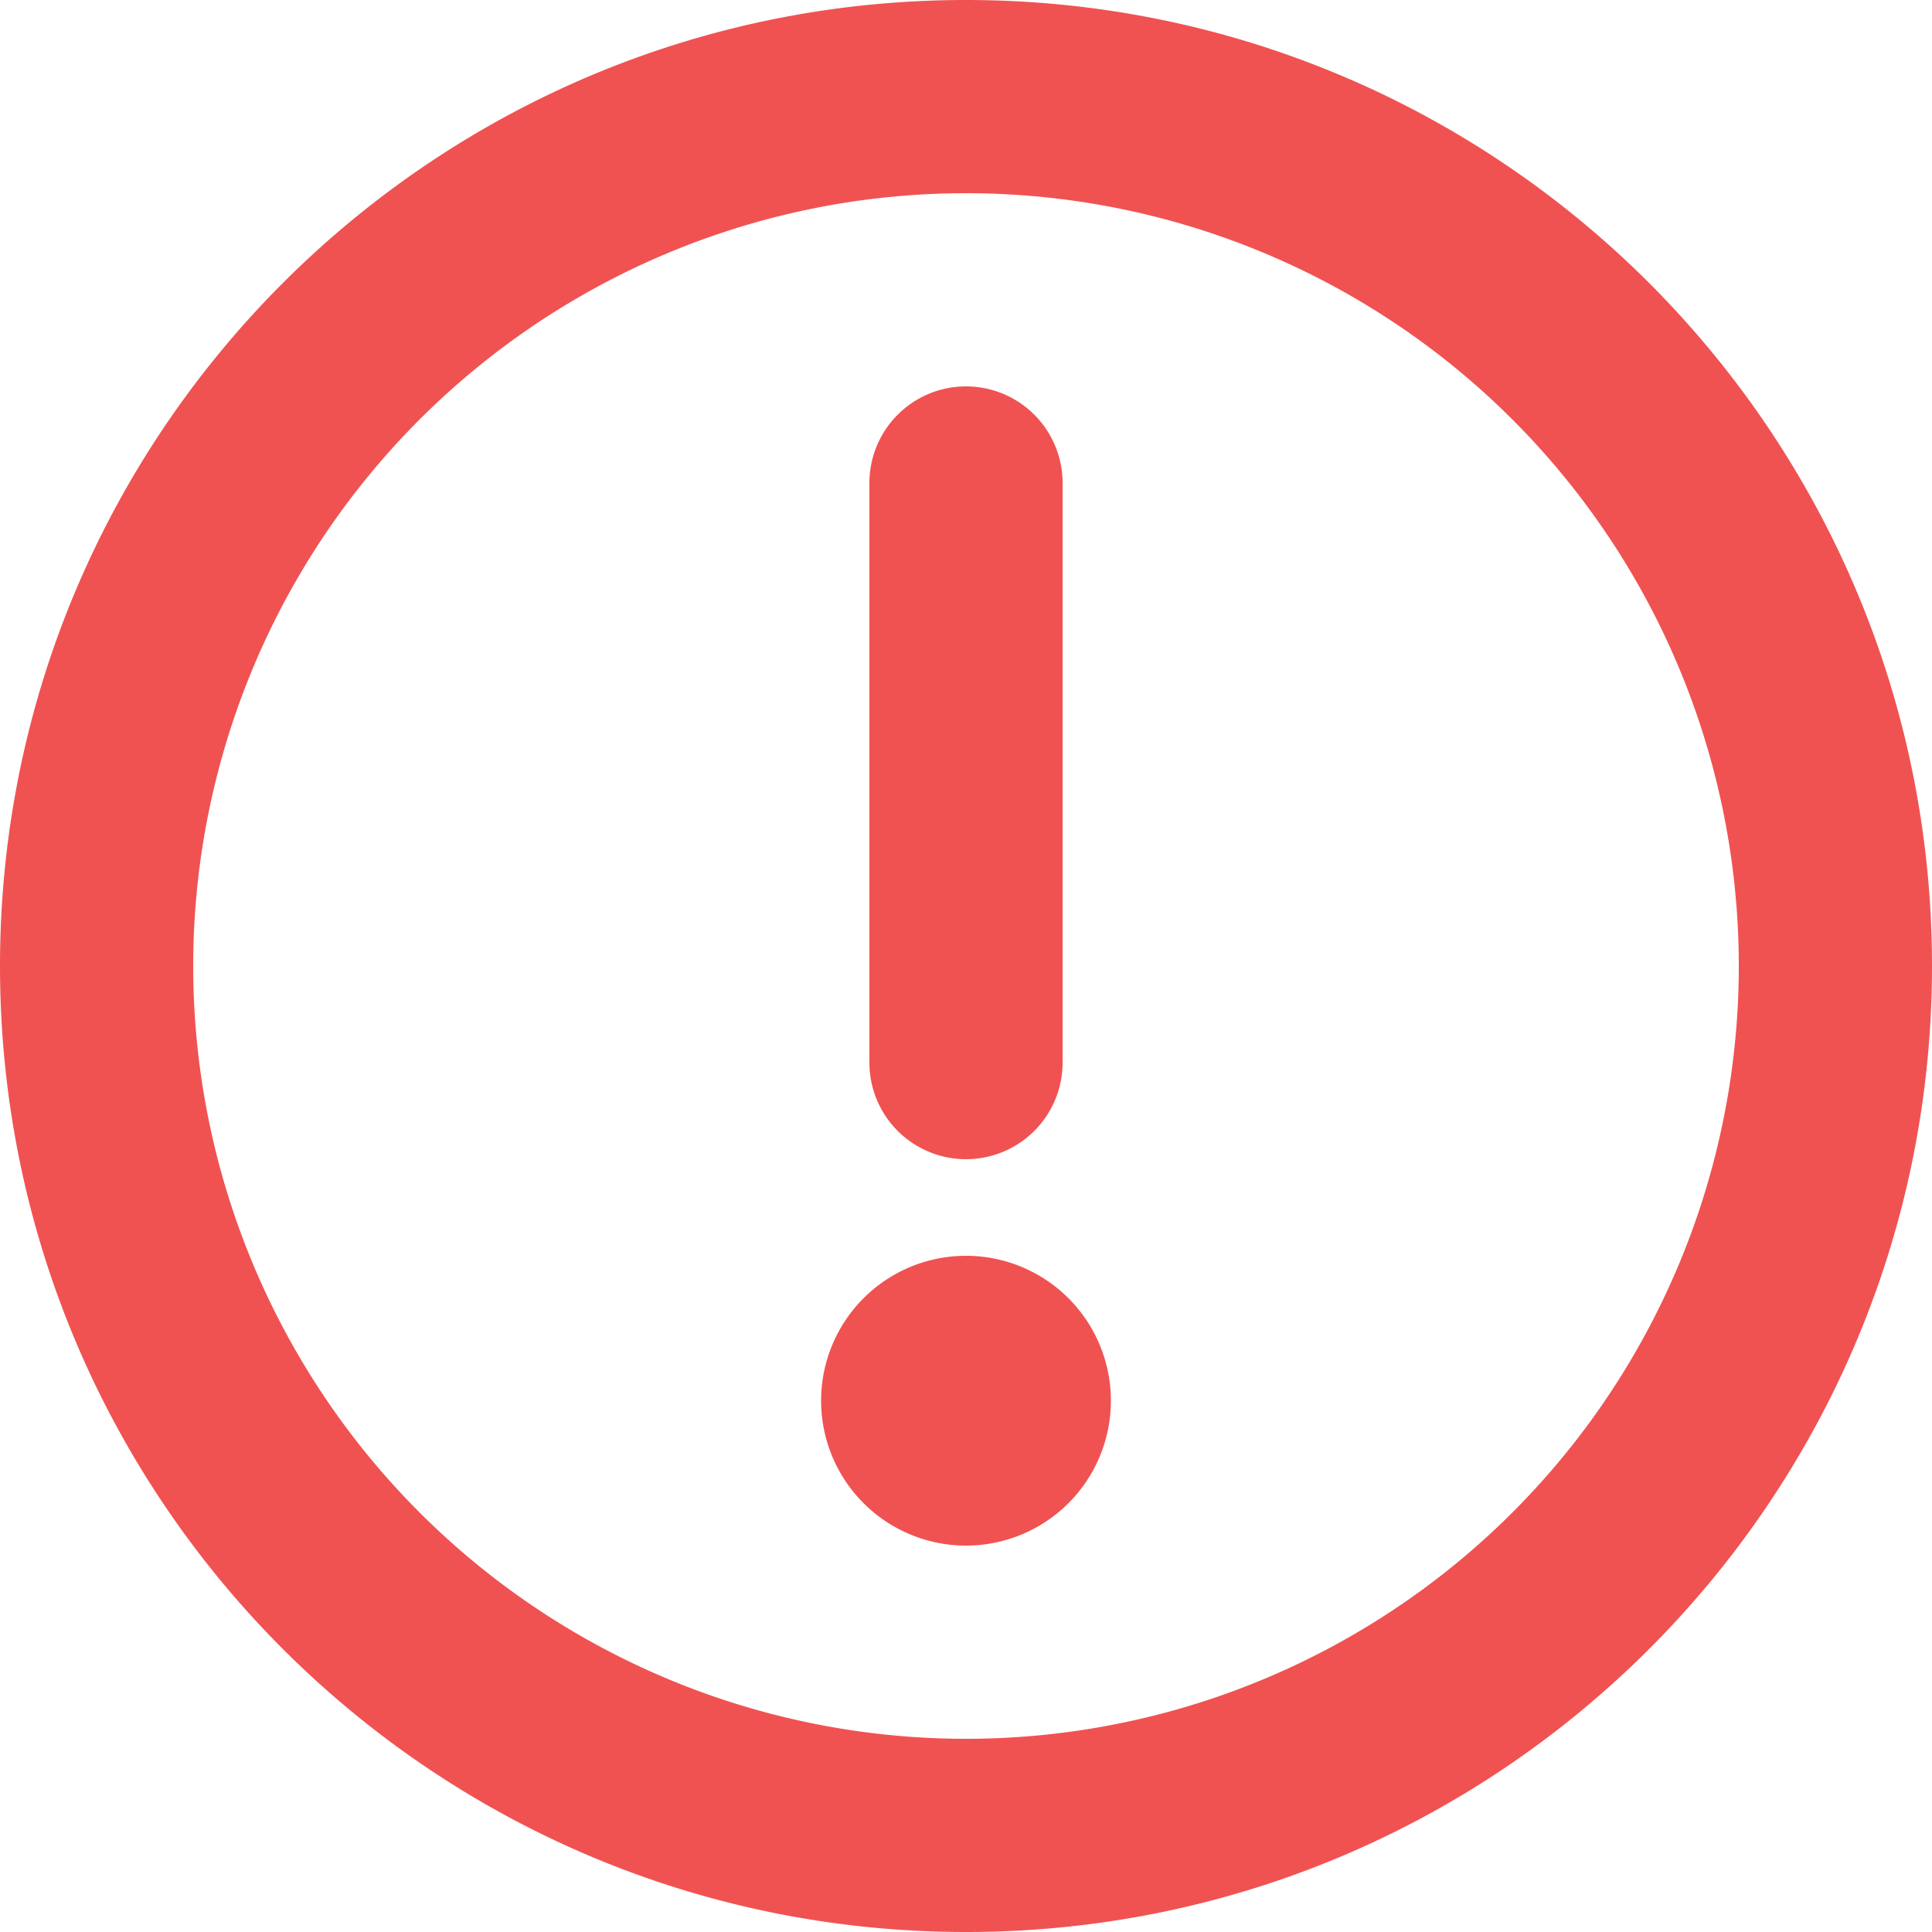 <svg viewBox="0 0 20 20" xmlns:xlink="http://www.w3.org/1999/xlink" xmlns="http://www.w3.org/2000/svg" width="20" height="20" fill="none"><path fill="#F05252" d="M10 2a8 8 0 1 0 0 16 8 8 0 0 0 0-16ZM0 10C0 4.477 4.477 0 10 0s10 4.477 10 10-4.477 10-10 10S0 15.523 0 10Z"></path><path fill="#F05252" d="M10 12a1 1 0 0 1-1-1V5a1 1 0 0 1 2 0v6a1 1 0 0 1-1 1ZM8.5 14.5a1.5 1.5 0 1 1 3 0 1.5 1.5 0 0 1-3 0Z"></path></svg>